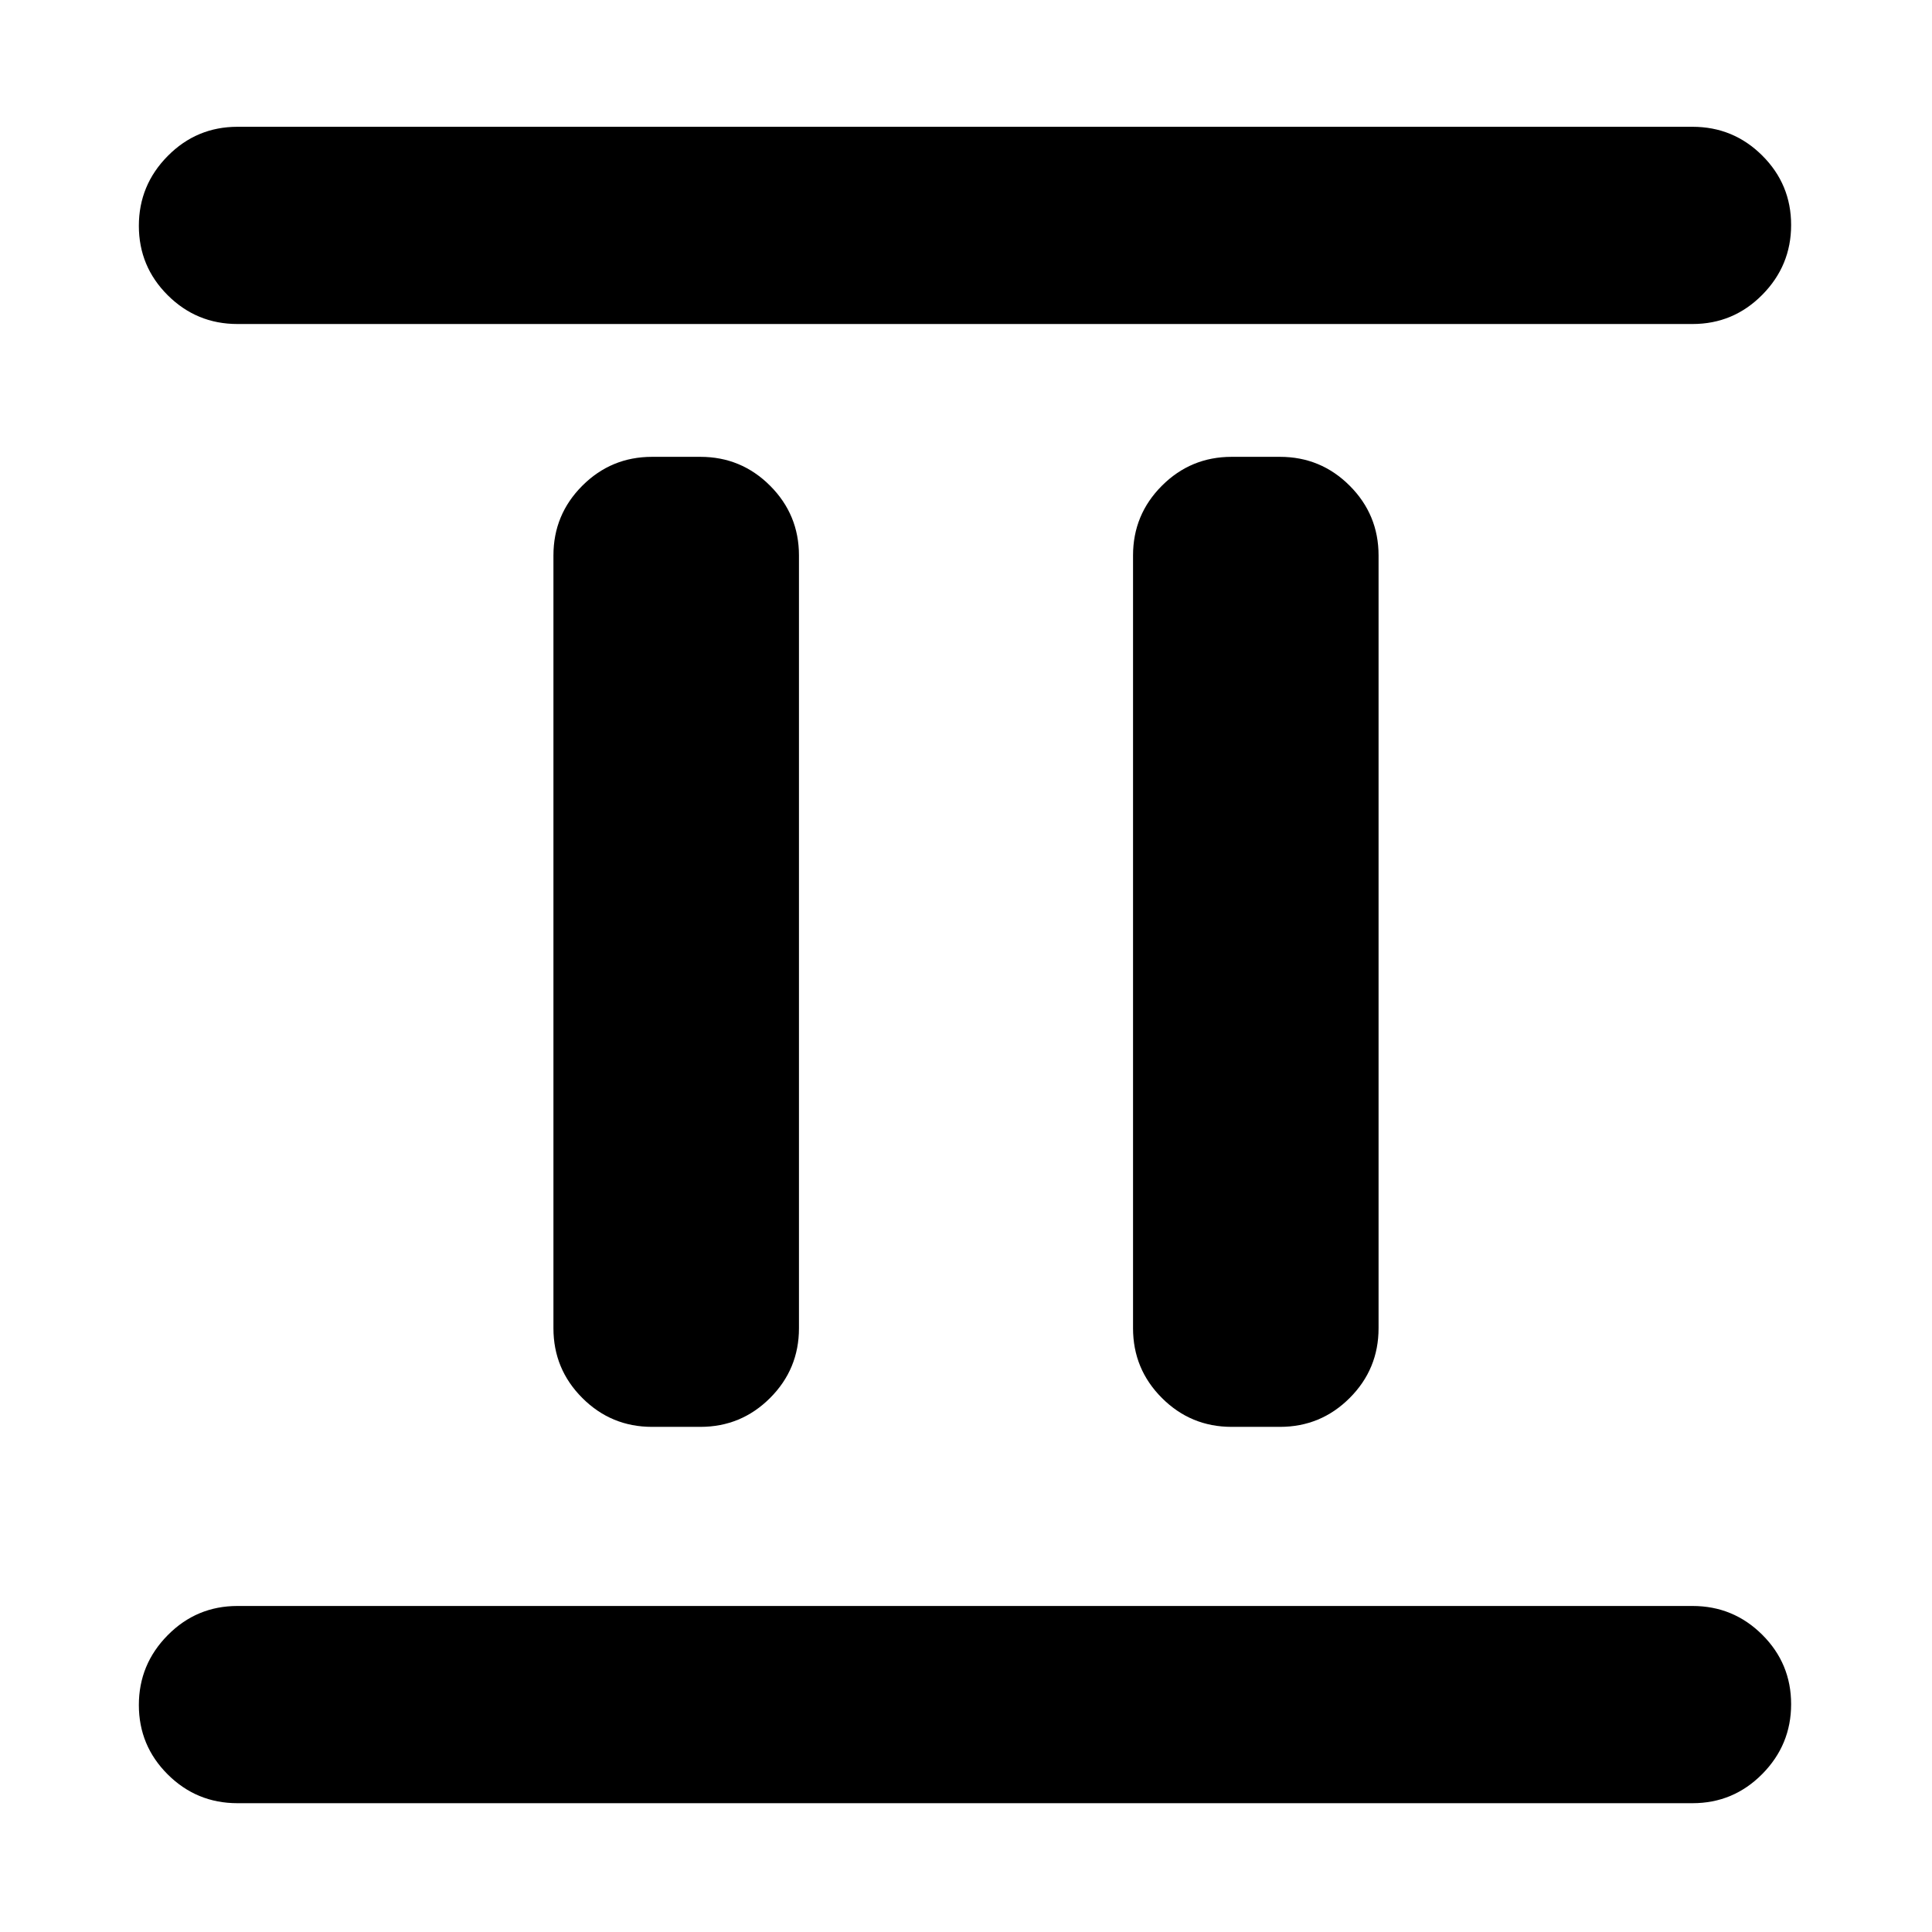 <svg xmlns="http://www.w3.org/2000/svg" height="20" viewBox="0 -960 960 960" width="20"><path d="M324-251q-20.3 0-34.65-14.35Q275-279.7 275-300v-384q0-20.3 14.35-34.65Q303.7-733 324-733h24q20.3 0 34.65 14.35Q397-704.3 397-684v384q0 20.3-14.35 34.65Q368.3-251 348-251h-24Zm288 0q-20.3 0-34.65-14.35Q563-279.7 563-300v-384q0-20.3 14.35-34.65Q591.7-733 612-733h24q20.3 0 34.65 14.35Q685-704.3 685-684v384q0 20.3-14.35 34.65Q656.3-251 636-251h-24ZM118-64q-20.3 0-34.65-14.29Q69-92.58 69-112.79t14.35-34.71Q97.7-162 118-162h723q20.3 0 34.65 14.29Q890-133.42 890-113.21T875.65-78.5Q861.3-64 841-64H118Zm0-735q-20.3 0-34.65-14.29Q69-827.58 69-847.79t14.35-34.71Q97.7-897 118-897h723q20.3 0 34.65 14.29Q890-868.42 890-848.21t-14.35 34.71Q861.3-799 841-799H118Z"/></svg>
